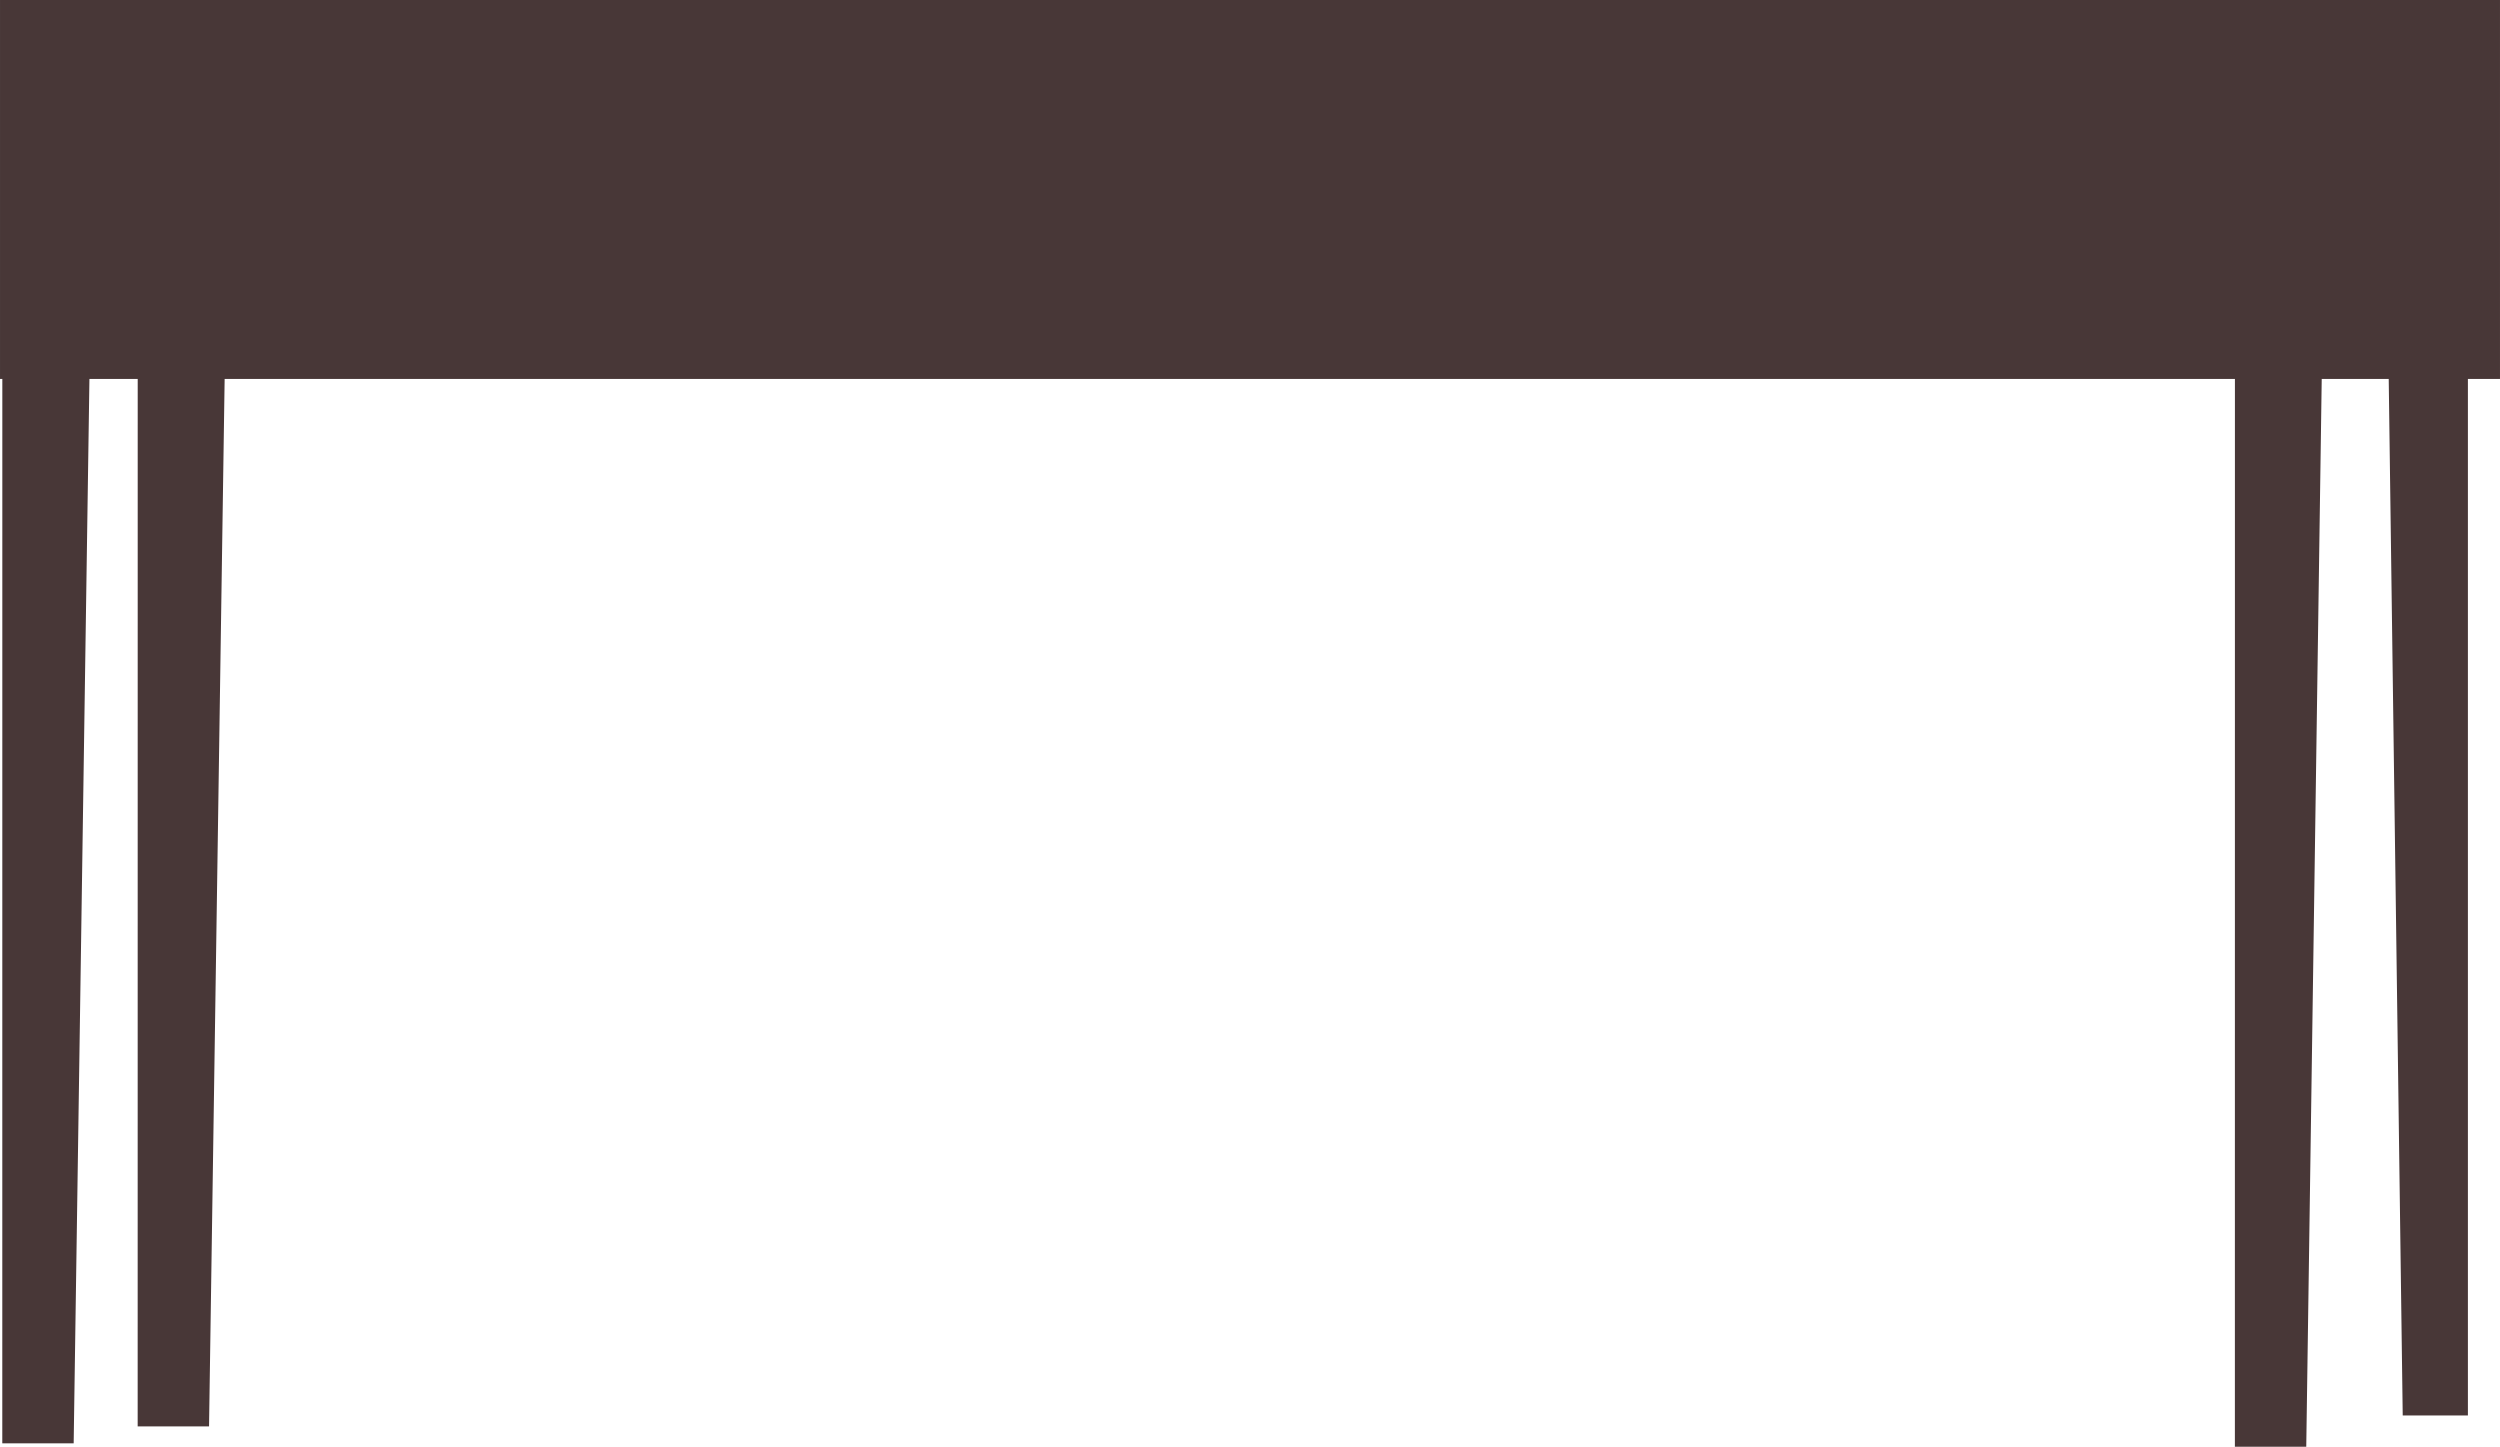 <?xml version="1.0" encoding="UTF-8" standalone="no"?>
<svg
   xmlns:dc="http://purl.org/dc/elements/1.1/"
   xmlns:cc="http://creativecommons.org/ns#"
   xmlns:rdf="http://www.w3.org/1999/02/22-rdf-syntax-ns#"
   xmlns:svg="http://www.w3.org/2000/svg"
   xmlns="http://www.w3.org/2000/svg"
   xmlns:sodipodi="http://sodipodi.sourceforge.net/DTD/sodipodi-0.dtd"
   xmlns:inkscape="http://www.inkscape.org/namespaces/inkscape"
   width="224.112"
   height="129.69"
   viewBox="0 0 59.296 34.314"
   version="1.1"
   id="svg2942"
   inkscape:version="1.0.1 (c497b03c, 2020-09-10)"
   sodipodi:docname="kitchenTable.svg">
  <defs
     id="defs2936" />
  <sodipodi:namedview
     id="base"
     pagecolor="#ffffff"
     bordercolor="#666666"
     borderopacity="1.0"
     inkscape:pageopacity="0.0"
     inkscape:pageshadow="2"
     inkscape:zoom="2.8412049"
     inkscape:cx="93.614695"
     inkscape:cy="78.283837"
     inkscape:document-units="px"
     inkscape:current-layer="layer1"
     inkscape:document-rotation="0"
     showgrid="false"
     units="px"
     inkscape:window-width="1440"
     inkscape:window-height="847"
     inkscape:window-x="0"
     inkscape:window-y="25"
     inkscape:window-maximized="0"
     showguides="false">
    <inkscape:grid
       type="xygrid"
       id="grid8442"
       originx="-55.83"
       originy="15.434" />
  </sodipodi:namedview>
  <g
     inkscape:label="Layer 1"
     inkscape:groupmode="layer"
     id="layer1"
     transform="translate(-93.08,-1.627)">
    <g
       id="$kitchenTable">
      <rect
         style="opacity:1;fill:#483737;fill-opacity:1;stroke:none;stroke-width:0.408;stroke-miterlimit:4;stroke-dasharray:none;stroke-opacity:1"
         id="rect72384"
         width="59.296"
         height="8.988"
         x="93.08"
         y="1.627" />
      <path
         id="rect72386"
         style="opacity:1;fill:#483737;fill-opacity:1;stroke:none;stroke-width:0.265;stroke-miterlimit:4;stroke-dasharray:none;stroke-opacity:1"
         d="m 93.135,9.585 h 2.081 l -0.389,26.276 h -1.693 z"
         sodipodi:nodetypes="ccccc" />
      <path
         id="rect72386-4"
         style="opacity:1;fill:#483737;fill-opacity:1;stroke:none;stroke-width:0.264;stroke-miterlimit:4;stroke-dasharray:none;stroke-opacity:1"
         d="m 96.346,9.33 h 2.081 l -0.389,26.129 h -1.693 z"
         sodipodi:nodetypes="ccccc" />
      <path
         id="rect72386-6"
         style="opacity:1;fill:#483737;fill-opacity:1;stroke:none;stroke-width:0.253;stroke-miterlimit:4;stroke-dasharray:none;stroke-opacity:1"
         d="m 151.615,8.924 h -1.901 l 0.355,26.276 h 1.546 z"
         sodipodi:nodetypes="ccccc" />
      <path
         id="rect72386-44"
         style="opacity:1;fill:#483737;fill-opacity:1;stroke:none;stroke-width:0.267;stroke-miterlimit:4;stroke-dasharray:none;stroke-opacity:1"
         d="m 146.089,9.086 h 2.081 l -0.389,26.855 h -1.693 z"
         sodipodi:nodetypes="ccccc" />
    </g>
  </g>
</svg>
